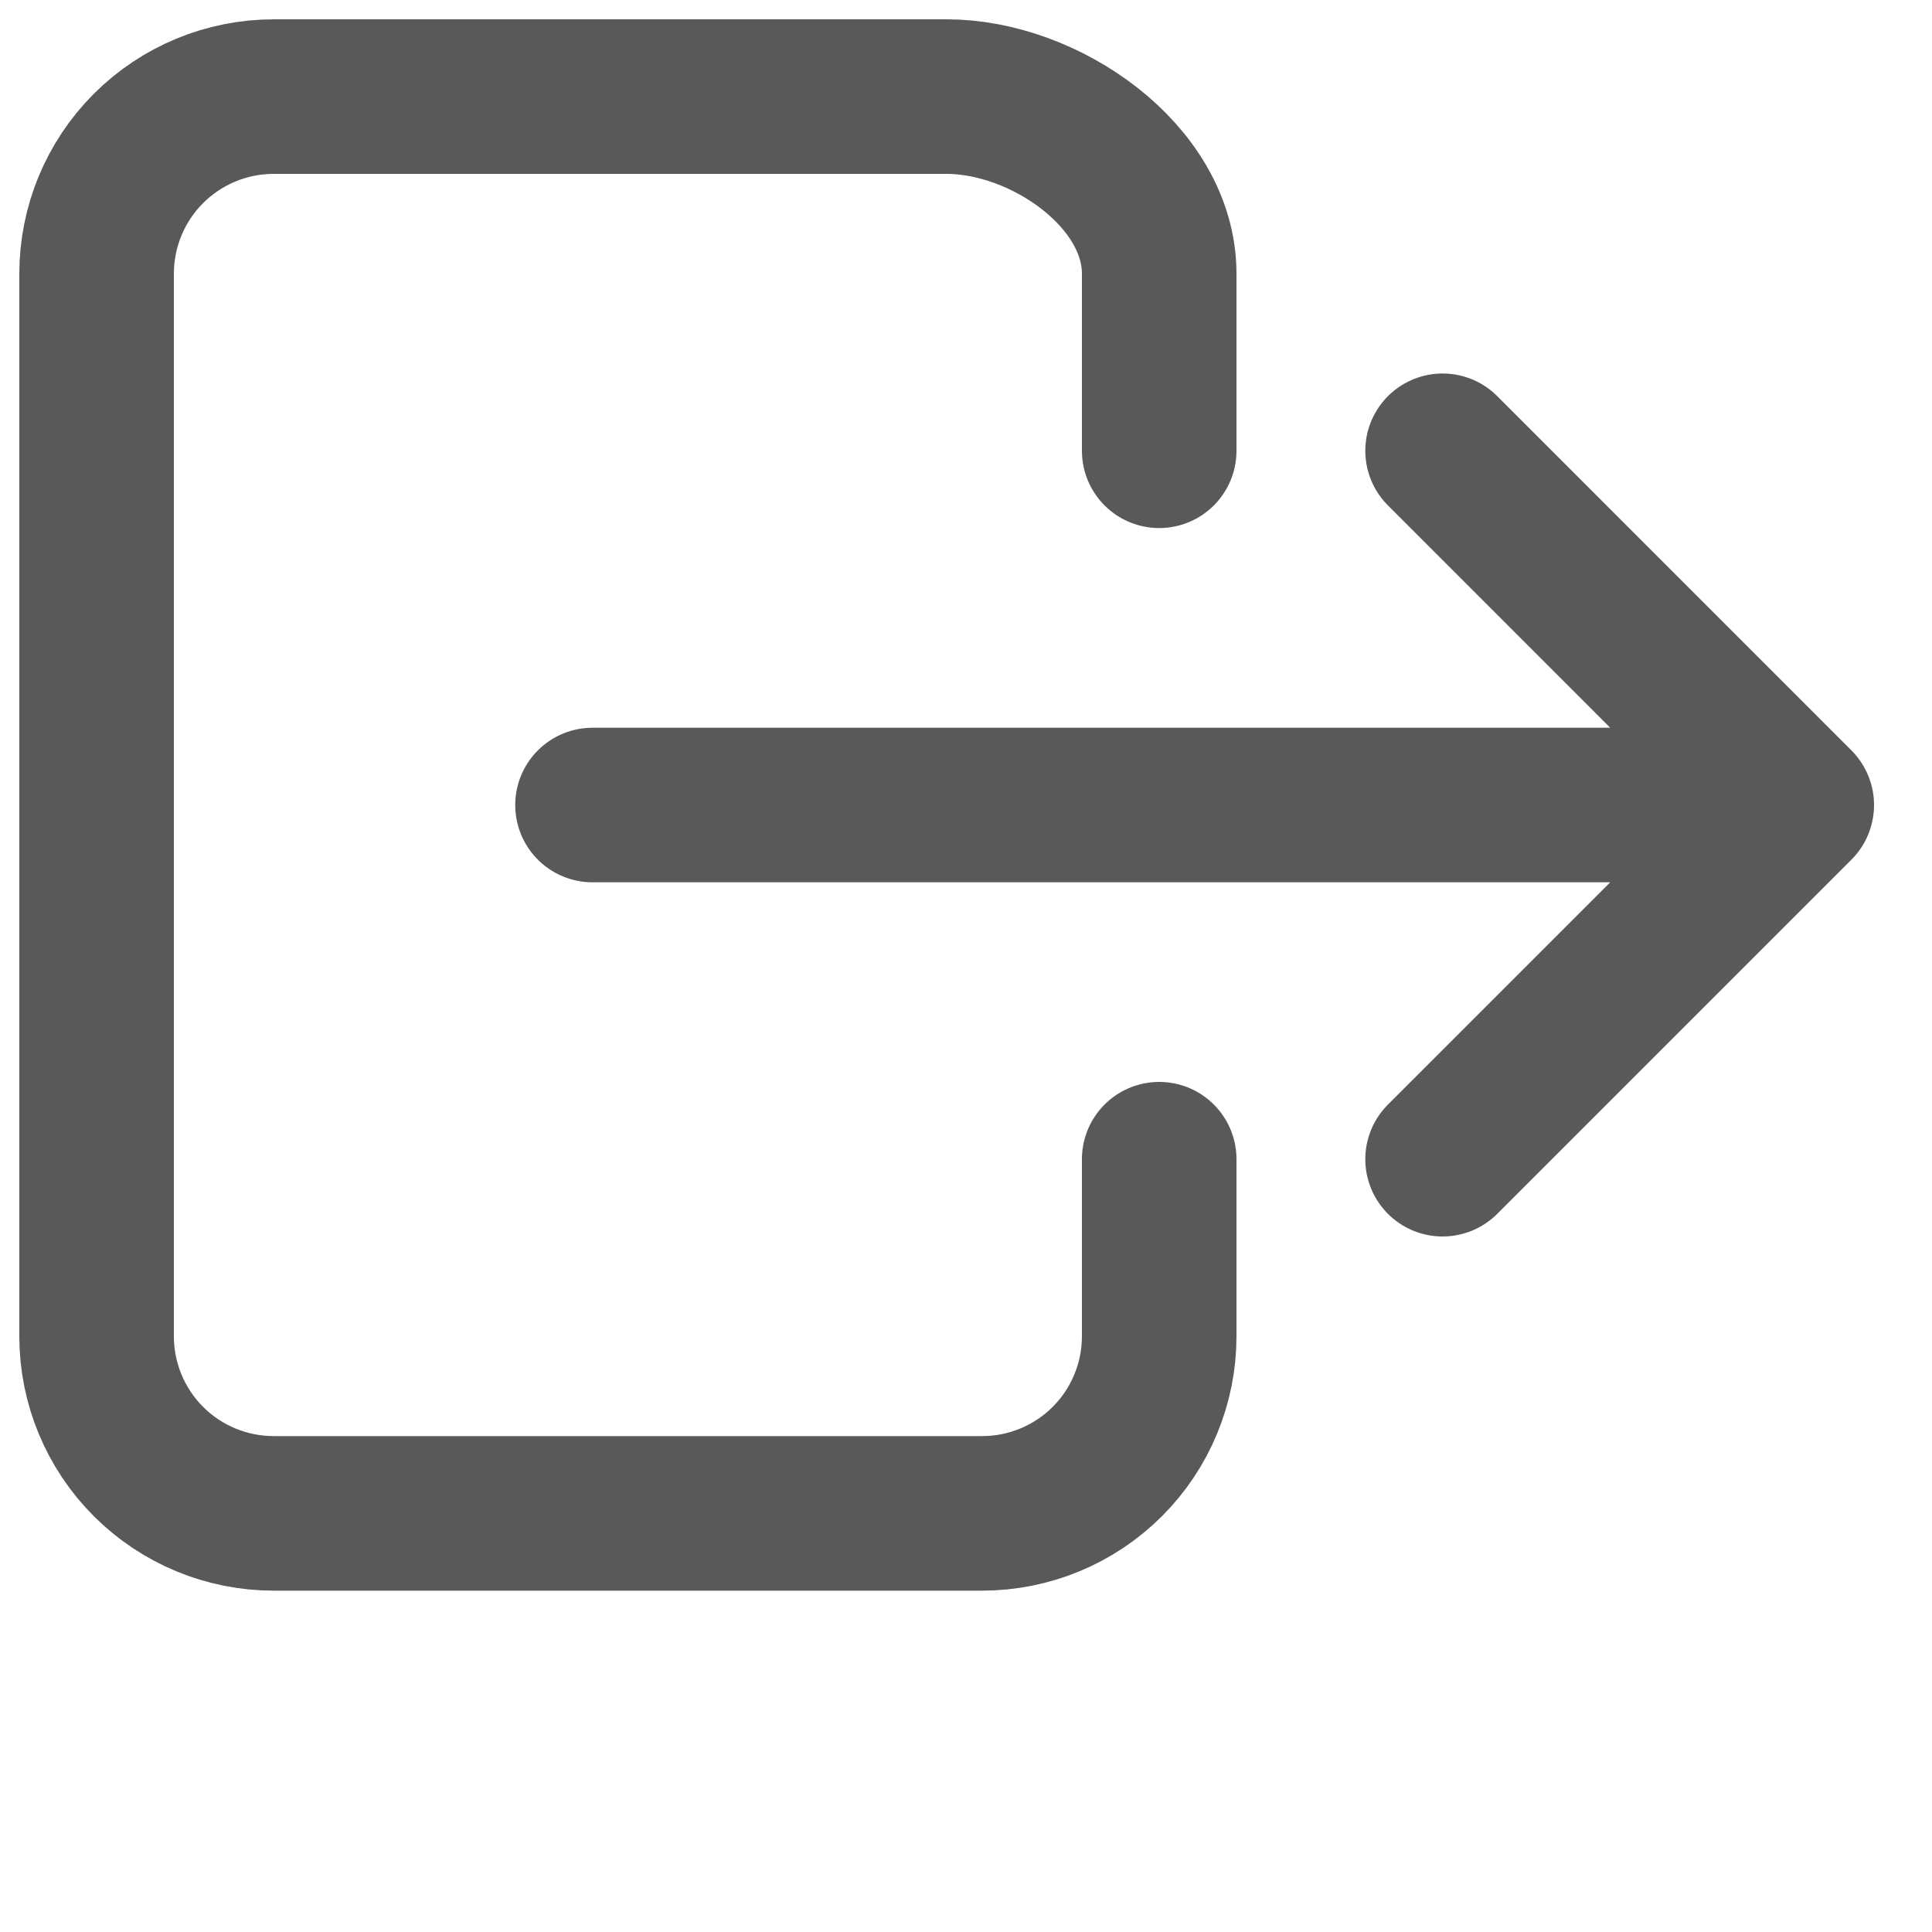 <svg width="25" height="25" viewBox="0 0 25 25" fill="none" xmlns="http://www.w3.org/2000/svg">
<path d="M15 15V17.292C15 17.899 14.759 18.482 14.329 18.912C13.899 19.342 13.316 19.583 12.708 19.583H3.542C2.934 19.583 2.351 19.342 1.921 18.912C1.491 18.482 1.25 17.899 1.25 17.292V3.542C1.25 2.934 1.491 2.351 1.921 1.921C2.351 1.491 2.934 1.25 3.542 1.25H12.25C13.516 1.25 15 2.276 15 3.542V5.833M18.667 15L23.25 10.417L18.667 5.833M7.667 10.417H22.333" stroke="#595959" stroke-width="2" stroke-linecap="round" stroke-linejoin="round"/>
</svg>

